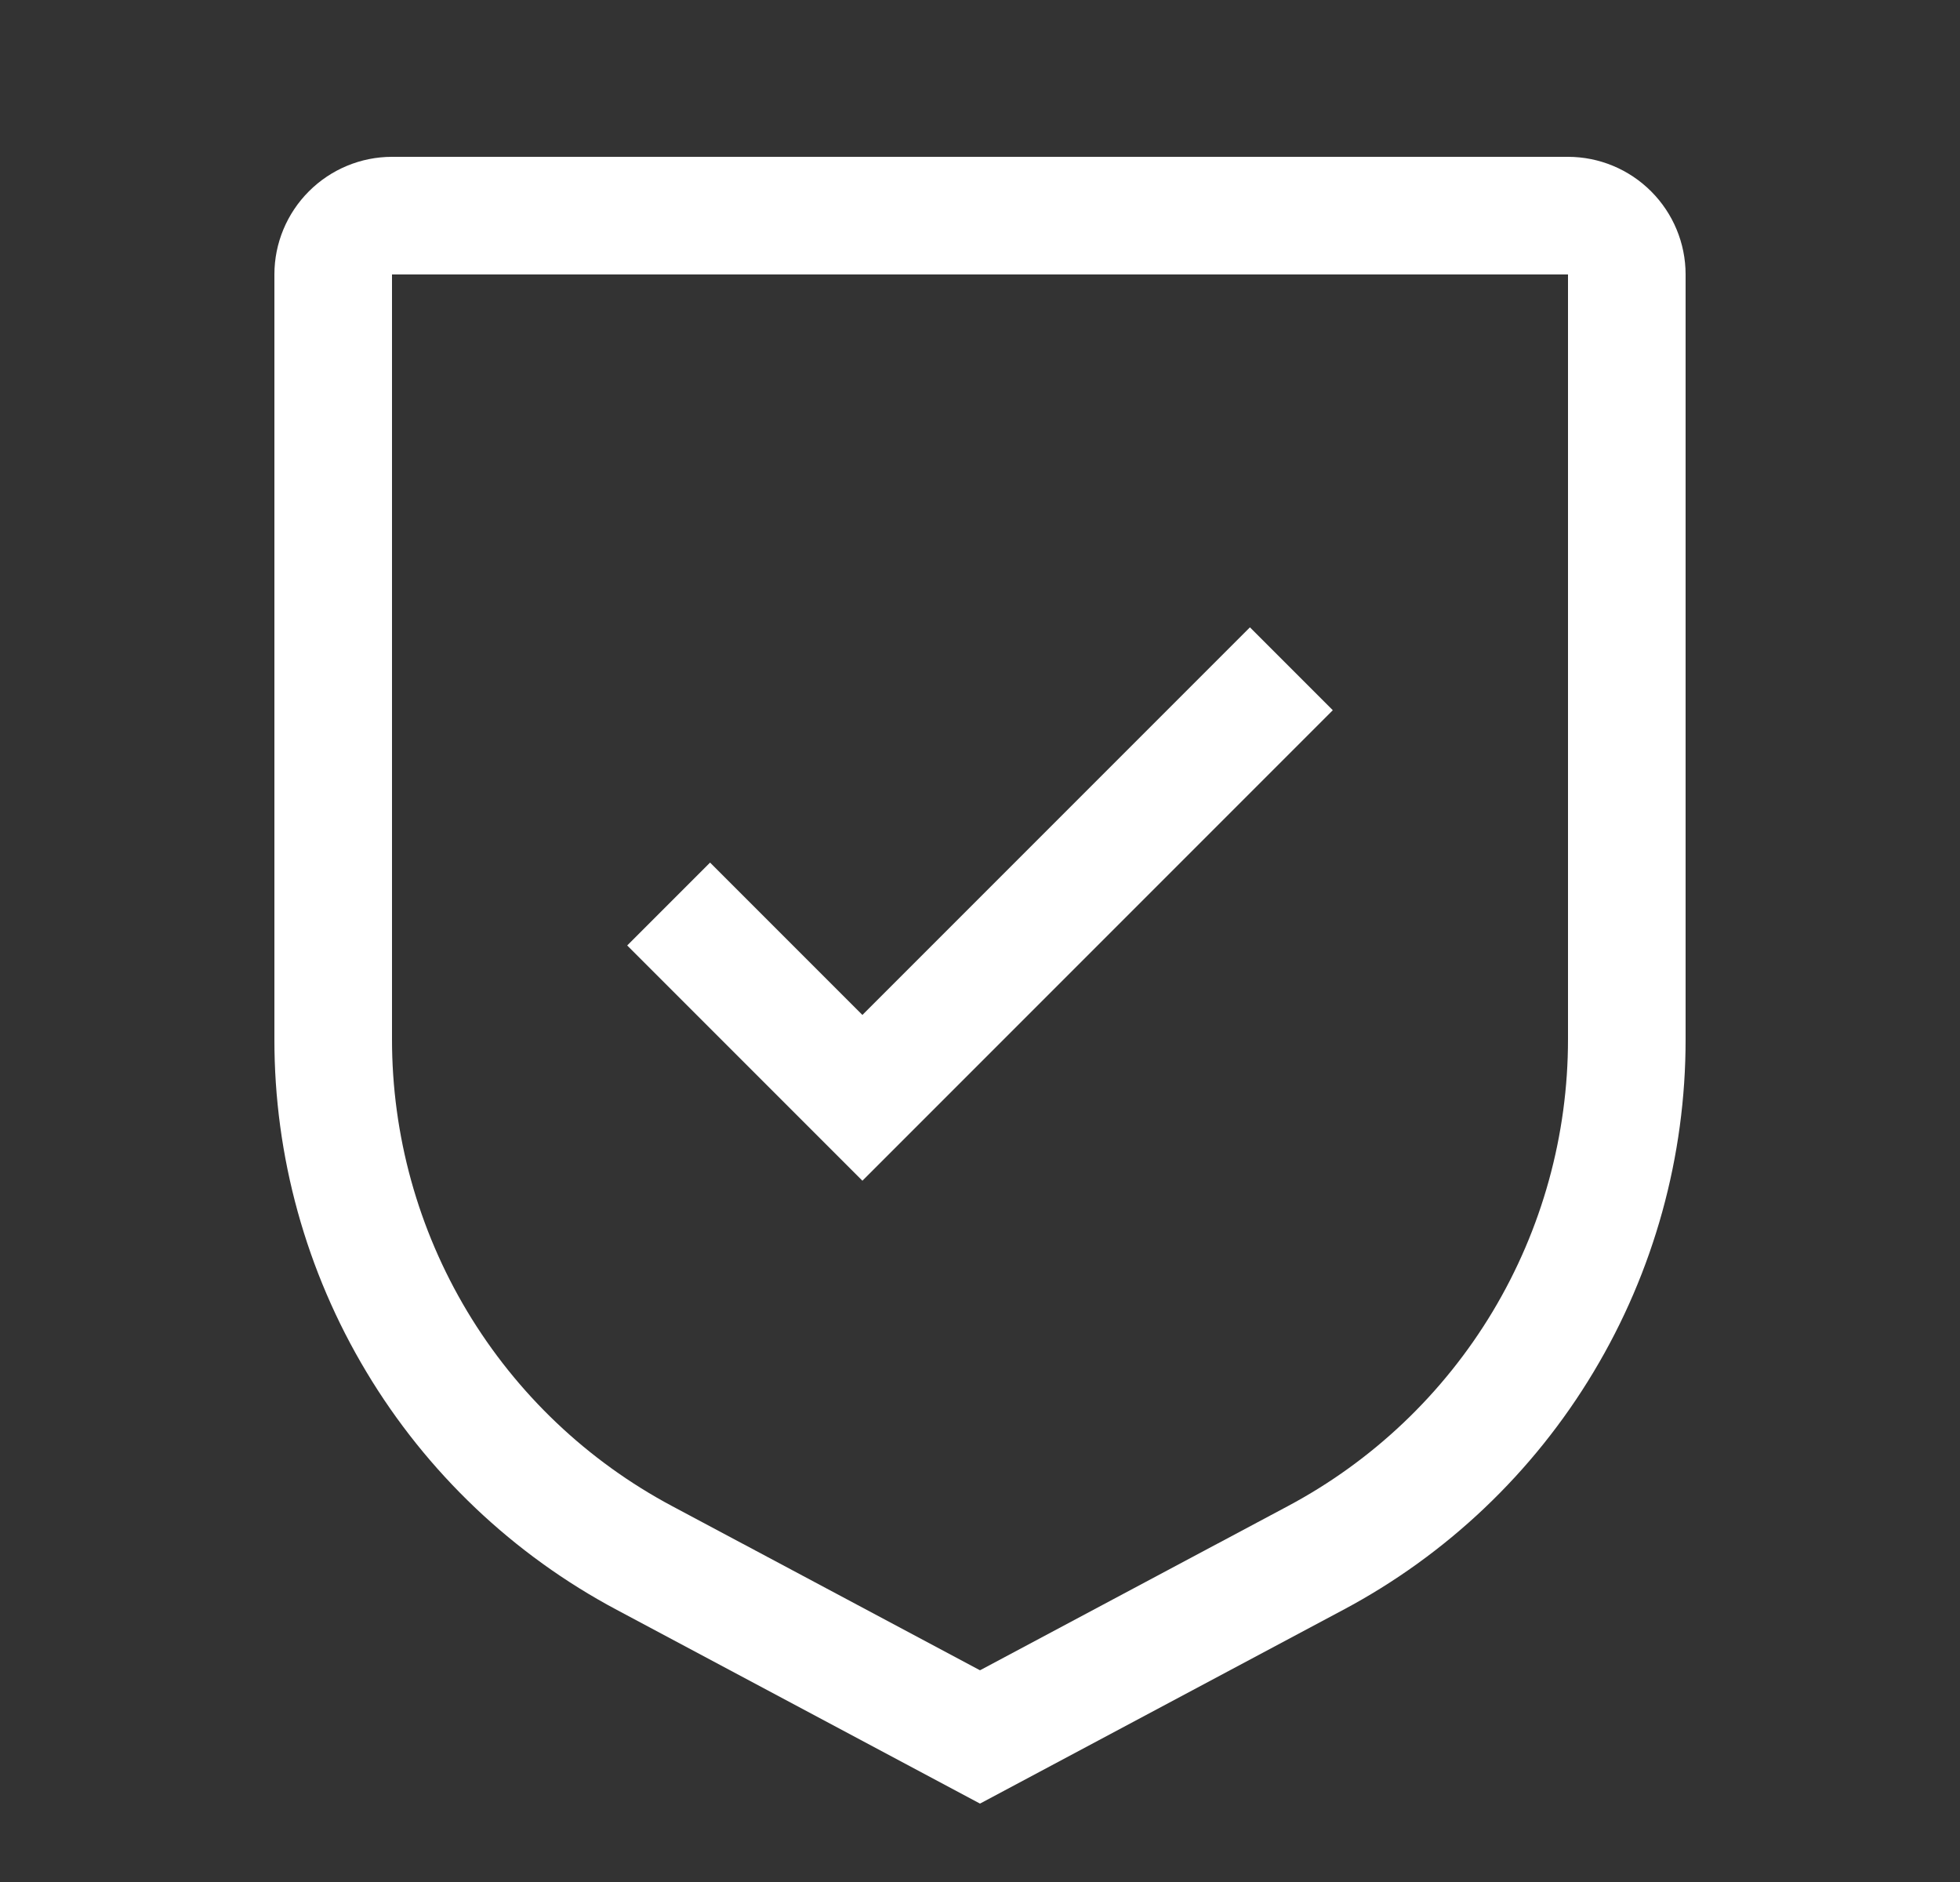 <svg width="25" height="24" viewBox="0 0 25 24" fill="none" xmlns="http://www.w3.org/2000/svg">
<rect x="0" y="0" width="25" height="24" fill="#333333" stroke="none"/>
<g clip-path="url(#clip0_902_2444)">
<path d="M11 12.943L9.057 11L8 12.057L11 15.057L17 9.057L15.943 8L11 12.943Z" fill="white"/>
<path d="M12.5 23L7.868 20.53C6.548 19.828 5.443 18.779 4.674 17.496C3.904 16.214 3.498 14.746 3.5 13.25V3.5C3.5 3.102 3.659 2.721 3.94 2.44C4.221 2.159 4.602 2 5 2H20C20.398 2 20.779 2.159 21.06 2.44C21.341 2.721 21.5 3.102 21.5 3.5V13.25C21.502 14.746 21.096 16.214 20.326 17.496C19.557 18.779 18.452 19.828 17.132 20.53L12.5 23ZM5 3.5V13.25C4.999 14.474 5.331 15.675 5.96 16.724C6.59 17.774 7.494 18.632 8.574 19.207L12.5 21.3L16.426 19.207C17.506 18.632 18.41 17.774 19.04 16.724C19.669 15.675 20.001 14.474 20 13.25V3.5H5Z" fill="white"/>
</g>
<defs>
<clipPath id="clip0_902_2444">
<rect width="24" height="24" fill="white" transform="translate(0.5)"/>
</clipPath>
</defs>
</svg>
